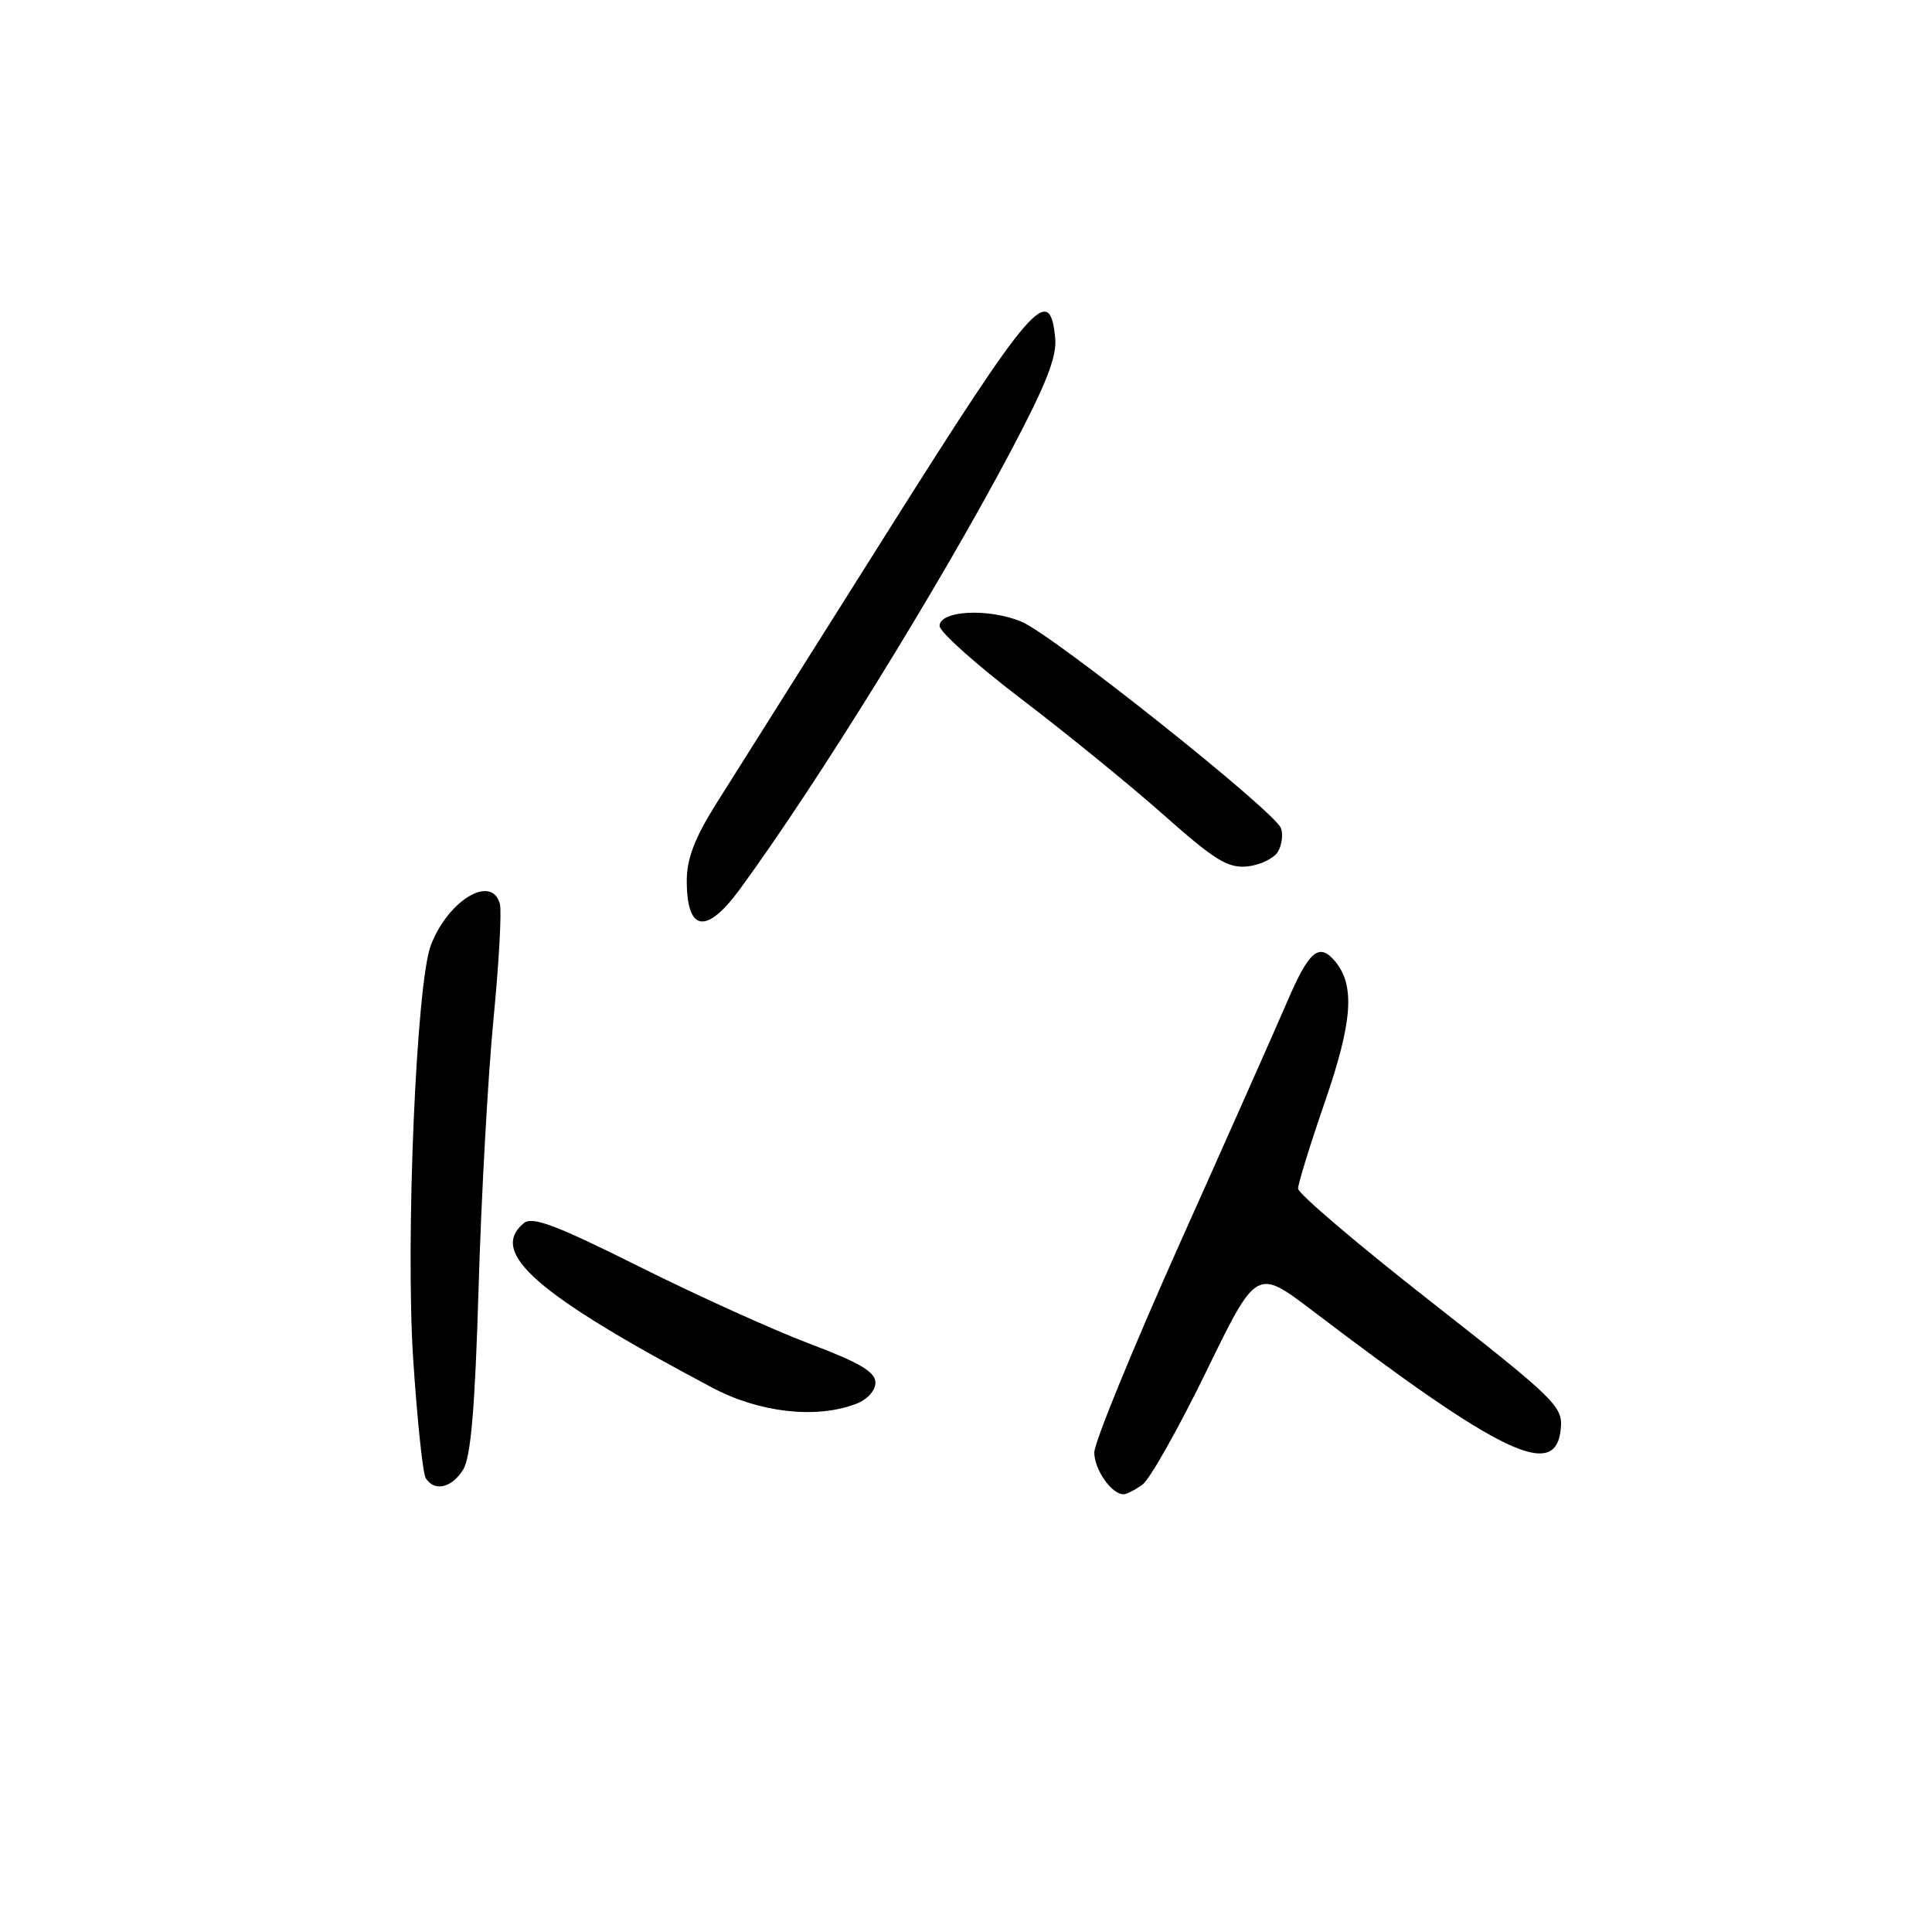 <?xml version="1.0" encoding="UTF-8" standalone="no"?>
<!DOCTYPE svg PUBLIC "-//W3C//DTD SVG 1.1//EN" "http://www.w3.org/Graphics/SVG/1.1/DTD/svg11.dtd" >
<svg xmlns="http://www.w3.org/2000/svg" xmlns:xlink="http://www.w3.org/1999/xlink" version="1.1" viewBox="0 0 256 256">
 <g >
 <path fill="currentColor"
d=" M 151.40 196.70 C 152.37 195.99 156.17 189.24 159.84 181.72 C 166.50 168.04 166.50 168.04 173.92 173.68 C 199.05 192.79 206.14 196.17 206.81 189.35 C 207.10 186.36 206.24 185.52 189.56 172.44 C 179.90 164.88 172.00 158.15 172.00 157.50 C 172.00 156.85 173.61 151.63 175.59 145.91 C 179.22 135.36 179.56 130.59 176.93 127.41 C 174.79 124.84 173.47 125.94 170.55 132.75 C 168.95 136.46 162.55 150.88 156.32 164.78 C 150.10 178.69 145.00 191.14 145.00 192.46 C 145.00 194.73 147.29 198.00 148.88 198.00 C 149.29 198.00 150.42 197.42 151.40 196.70 Z  M 61.36 194.75 C 62.39 193.09 62.94 186.72 63.42 170.50 C 63.78 158.40 64.67 142.44 65.39 135.04 C 66.11 127.64 66.49 120.78 66.24 119.79 C 65.19 115.78 59.35 119.28 57.08 125.28 C 55.16 130.35 53.72 164.31 54.75 180.11 C 55.28 188.14 56.02 195.23 56.41 195.86 C 57.55 197.69 59.84 197.18 61.36 194.75 Z  M 113.43 186.02 C 114.91 185.46 116.00 184.27 116.00 183.20 C 116.00 181.79 113.91 180.55 107.25 178.04 C 102.44 176.22 92.27 171.62 84.66 167.81 C 73.66 162.32 70.54 161.14 69.41 162.07 C 64.71 165.97 71.05 171.51 94.39 183.88 C 100.64 187.19 108.15 188.04 113.43 186.02 Z  M 98.09 117.75 C 108.39 103.66 124.51 77.58 133.93 59.79 C 138.61 50.95 140.06 47.28 139.82 44.80 C 139.10 37.35 136.84 39.96 117.46 70.70 C 107.12 87.09 96.94 103.25 94.83 106.61 C 92.06 111.03 91.00 113.81 91.00 116.69 C 91.00 123.51 93.60 123.90 98.09 117.75 Z  M 169.31 112.89 C 169.86 112.00 170.05 110.57 169.72 109.72 C 168.85 107.45 139.53 84.12 135.36 82.38 C 131.00 80.55 124.50 80.89 124.50 82.94 C 124.50 83.73 129.37 88.08 135.33 92.62 C 141.28 97.15 149.77 104.06 154.19 107.98 C 160.92 113.96 162.71 115.06 165.26 114.81 C 166.93 114.64 168.75 113.77 169.31 112.89 Z "/>
</g>
</svg>
